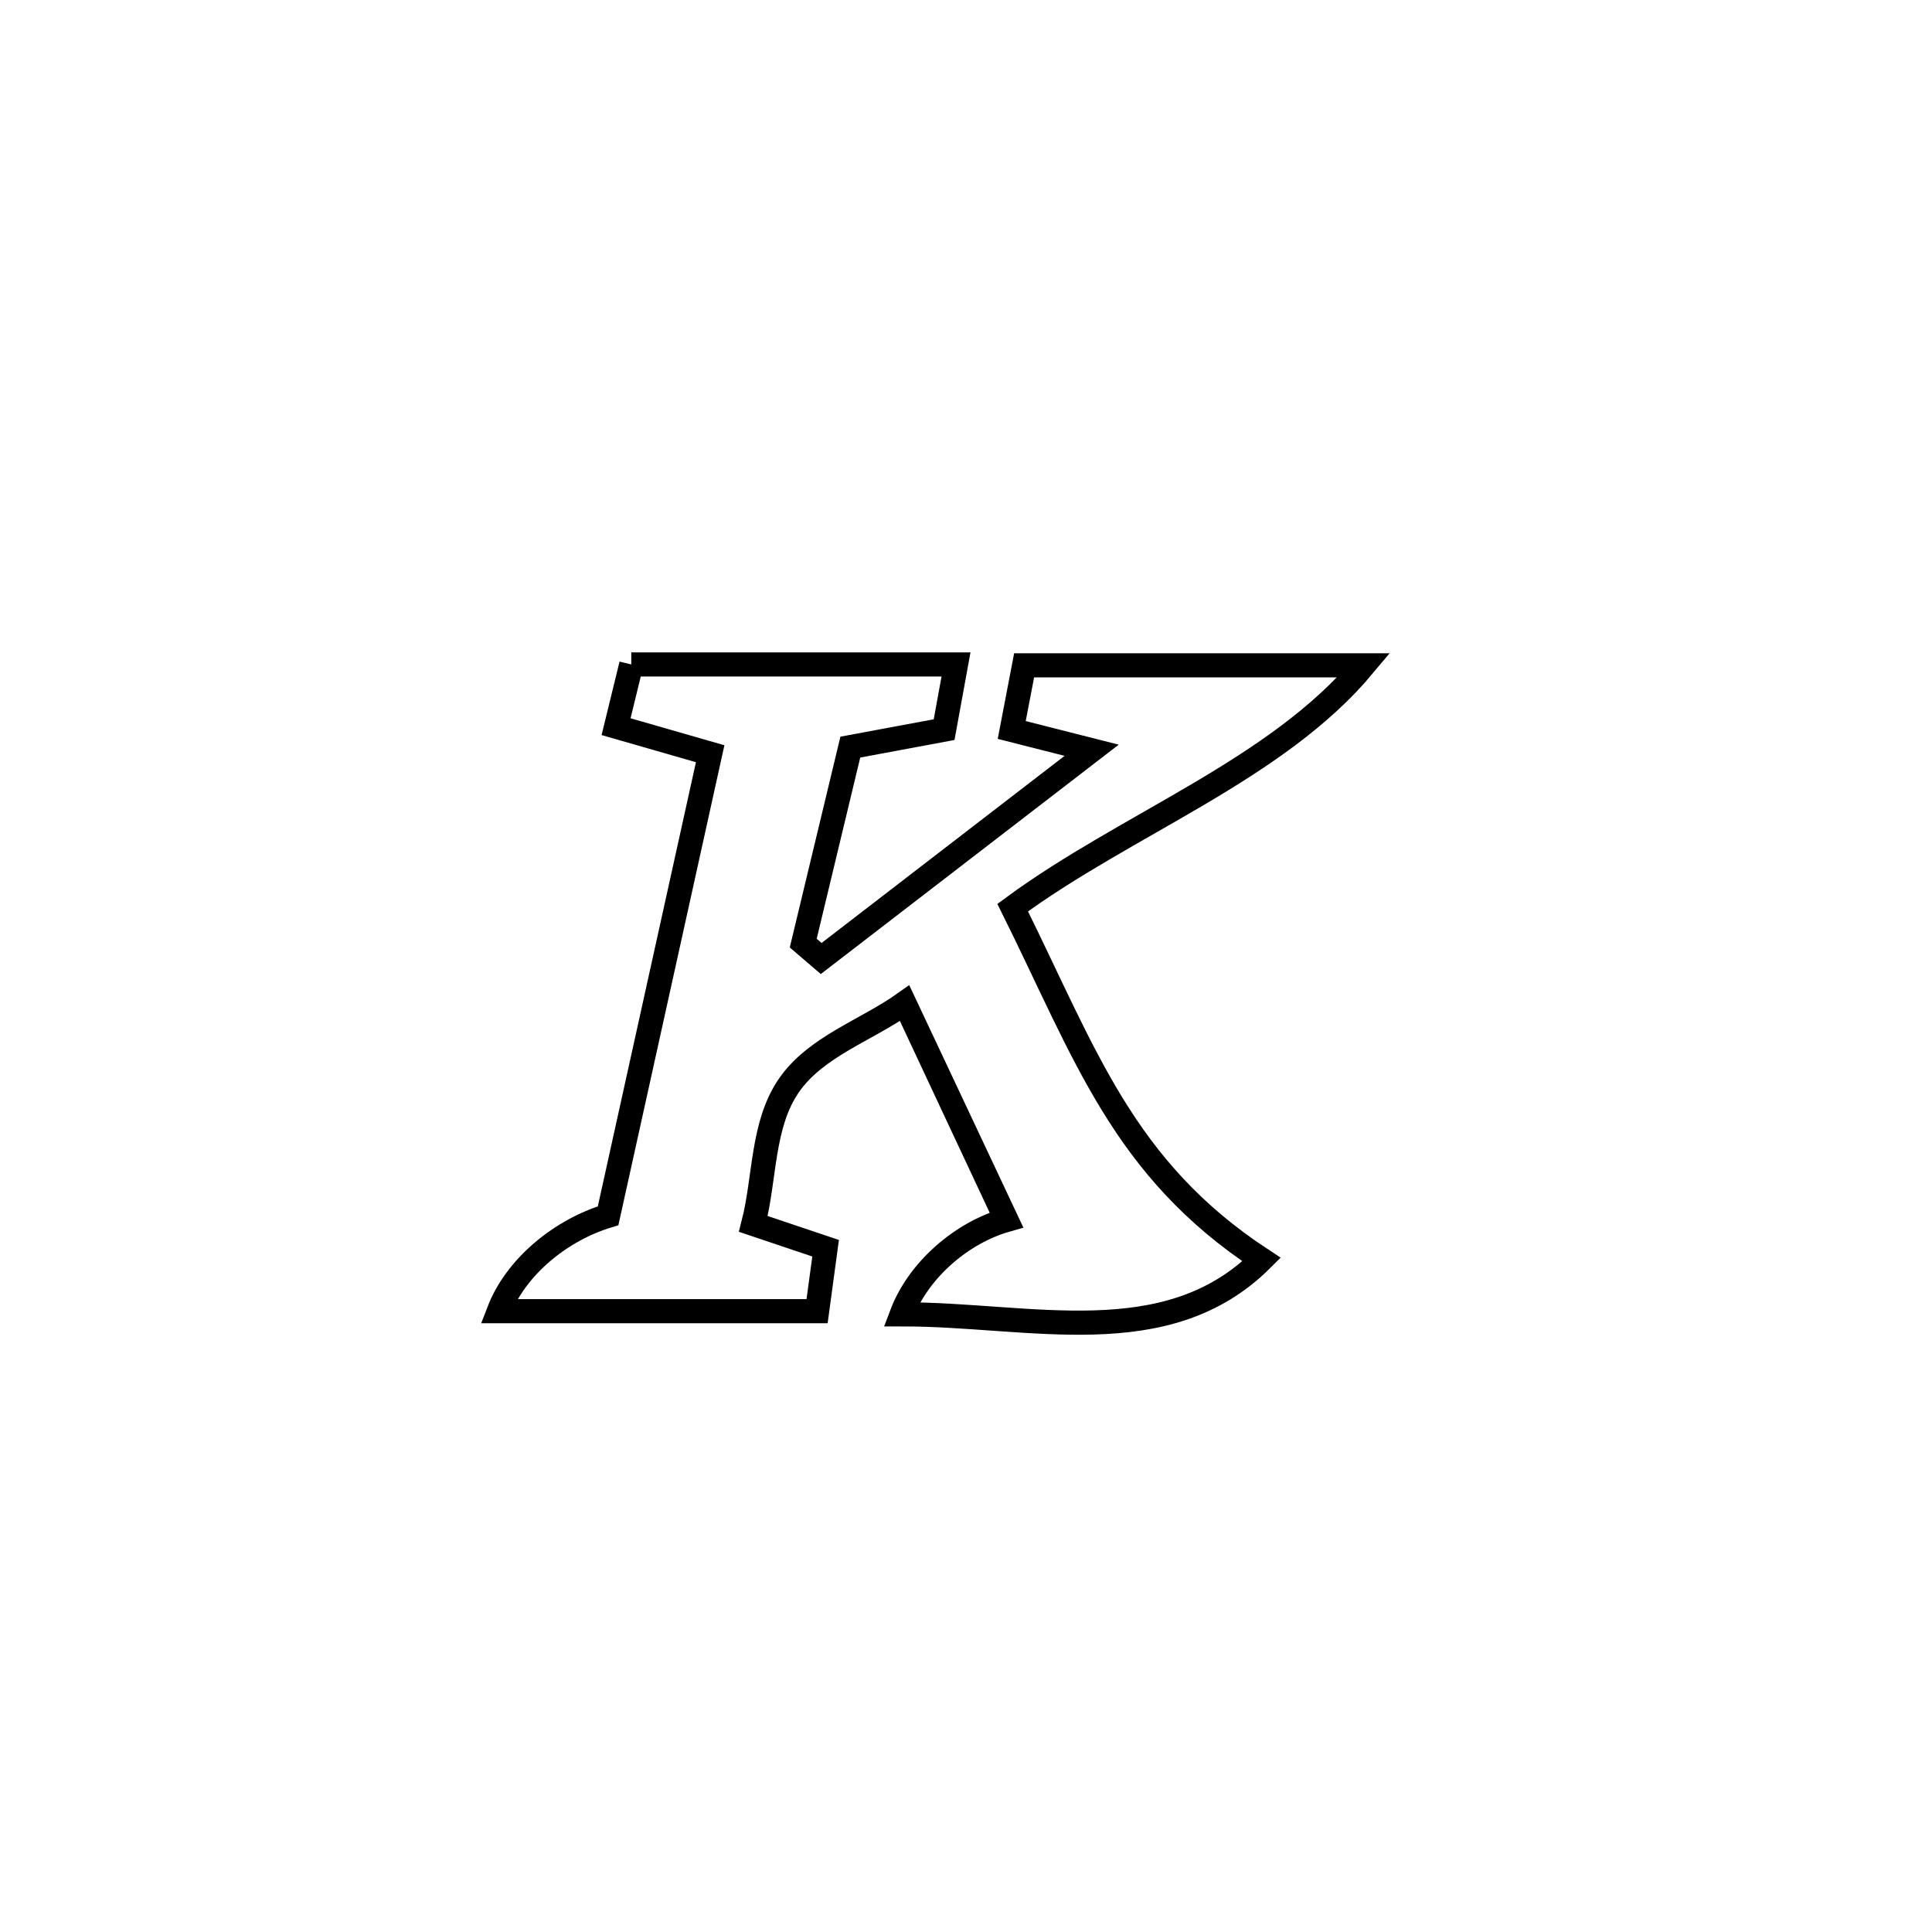 <svg xmlns="http://www.w3.org/2000/svg" viewBox="0.0 0.0 24.0 24.0" height="200px" width="200px"><path fill="none" stroke="black" stroke-width=".3" stroke-opacity="1.0"  filling="0" d="M7.842 8.254 L7.842 8.254 C9.187 8.254 10.531 8.254 11.876 8.254 L11.876 8.254 C11.827 8.524 11.777 8.794 11.728 9.064 L11.728 9.064 C11.34 9.137 10.952 9.209 10.563 9.281 L10.563 9.281 C10.296 10.396 10.247 10.599 9.978 11.716 L9.978 11.716 C10.052 11.78 10.127 11.844 10.201 11.907 L10.201 11.907 C11.321 11.045 12.441 10.182 13.561 9.32 L13.561 9.32 C13.23 9.236 12.899 9.152 12.568 9.068 L12.568 9.068 C12.619 8.801 12.671 8.533 12.722 8.265 L12.722 8.265 C14.128 8.265 15.535 8.265 16.942 8.265 L16.942 8.265 C15.857 9.566 13.996 10.232 12.58 11.275 L12.58 11.275 C13.488 13.103 13.948 14.514 15.672 15.647 L15.672 15.647 C14.489 16.825 12.797 16.325 11.2 16.327 L11.2 16.327 C11.406 15.781 11.94 15.315 12.502 15.155 L12.502 15.155 C12.484 15.117 11.241 12.462 11.24 12.46 L11.24 12.46 C10.76 12.802 10.132 13 9.798 13.487 C9.464 13.974 9.505 14.632 9.358 15.204 L9.358 15.204 C9.657 15.305 9.957 15.406 10.256 15.506 L10.256 15.506 C10.221 15.767 10.185 16.027 10.15 16.288 L10.15 16.288 C8.832 16.288 7.514 16.288 6.196 16.288 L6.196 16.288 C6.412 15.727 6.978 15.276 7.554 15.103 L7.554 15.103 C7.976 13.19 8.399 11.276 8.822 9.363 L8.822 9.363 C8.432 9.251 8.042 9.139 7.653 9.027 L7.653 9.027 C7.716 8.769 7.779 8.512 7.842 8.254 L7.842 8.254"></path></svg>